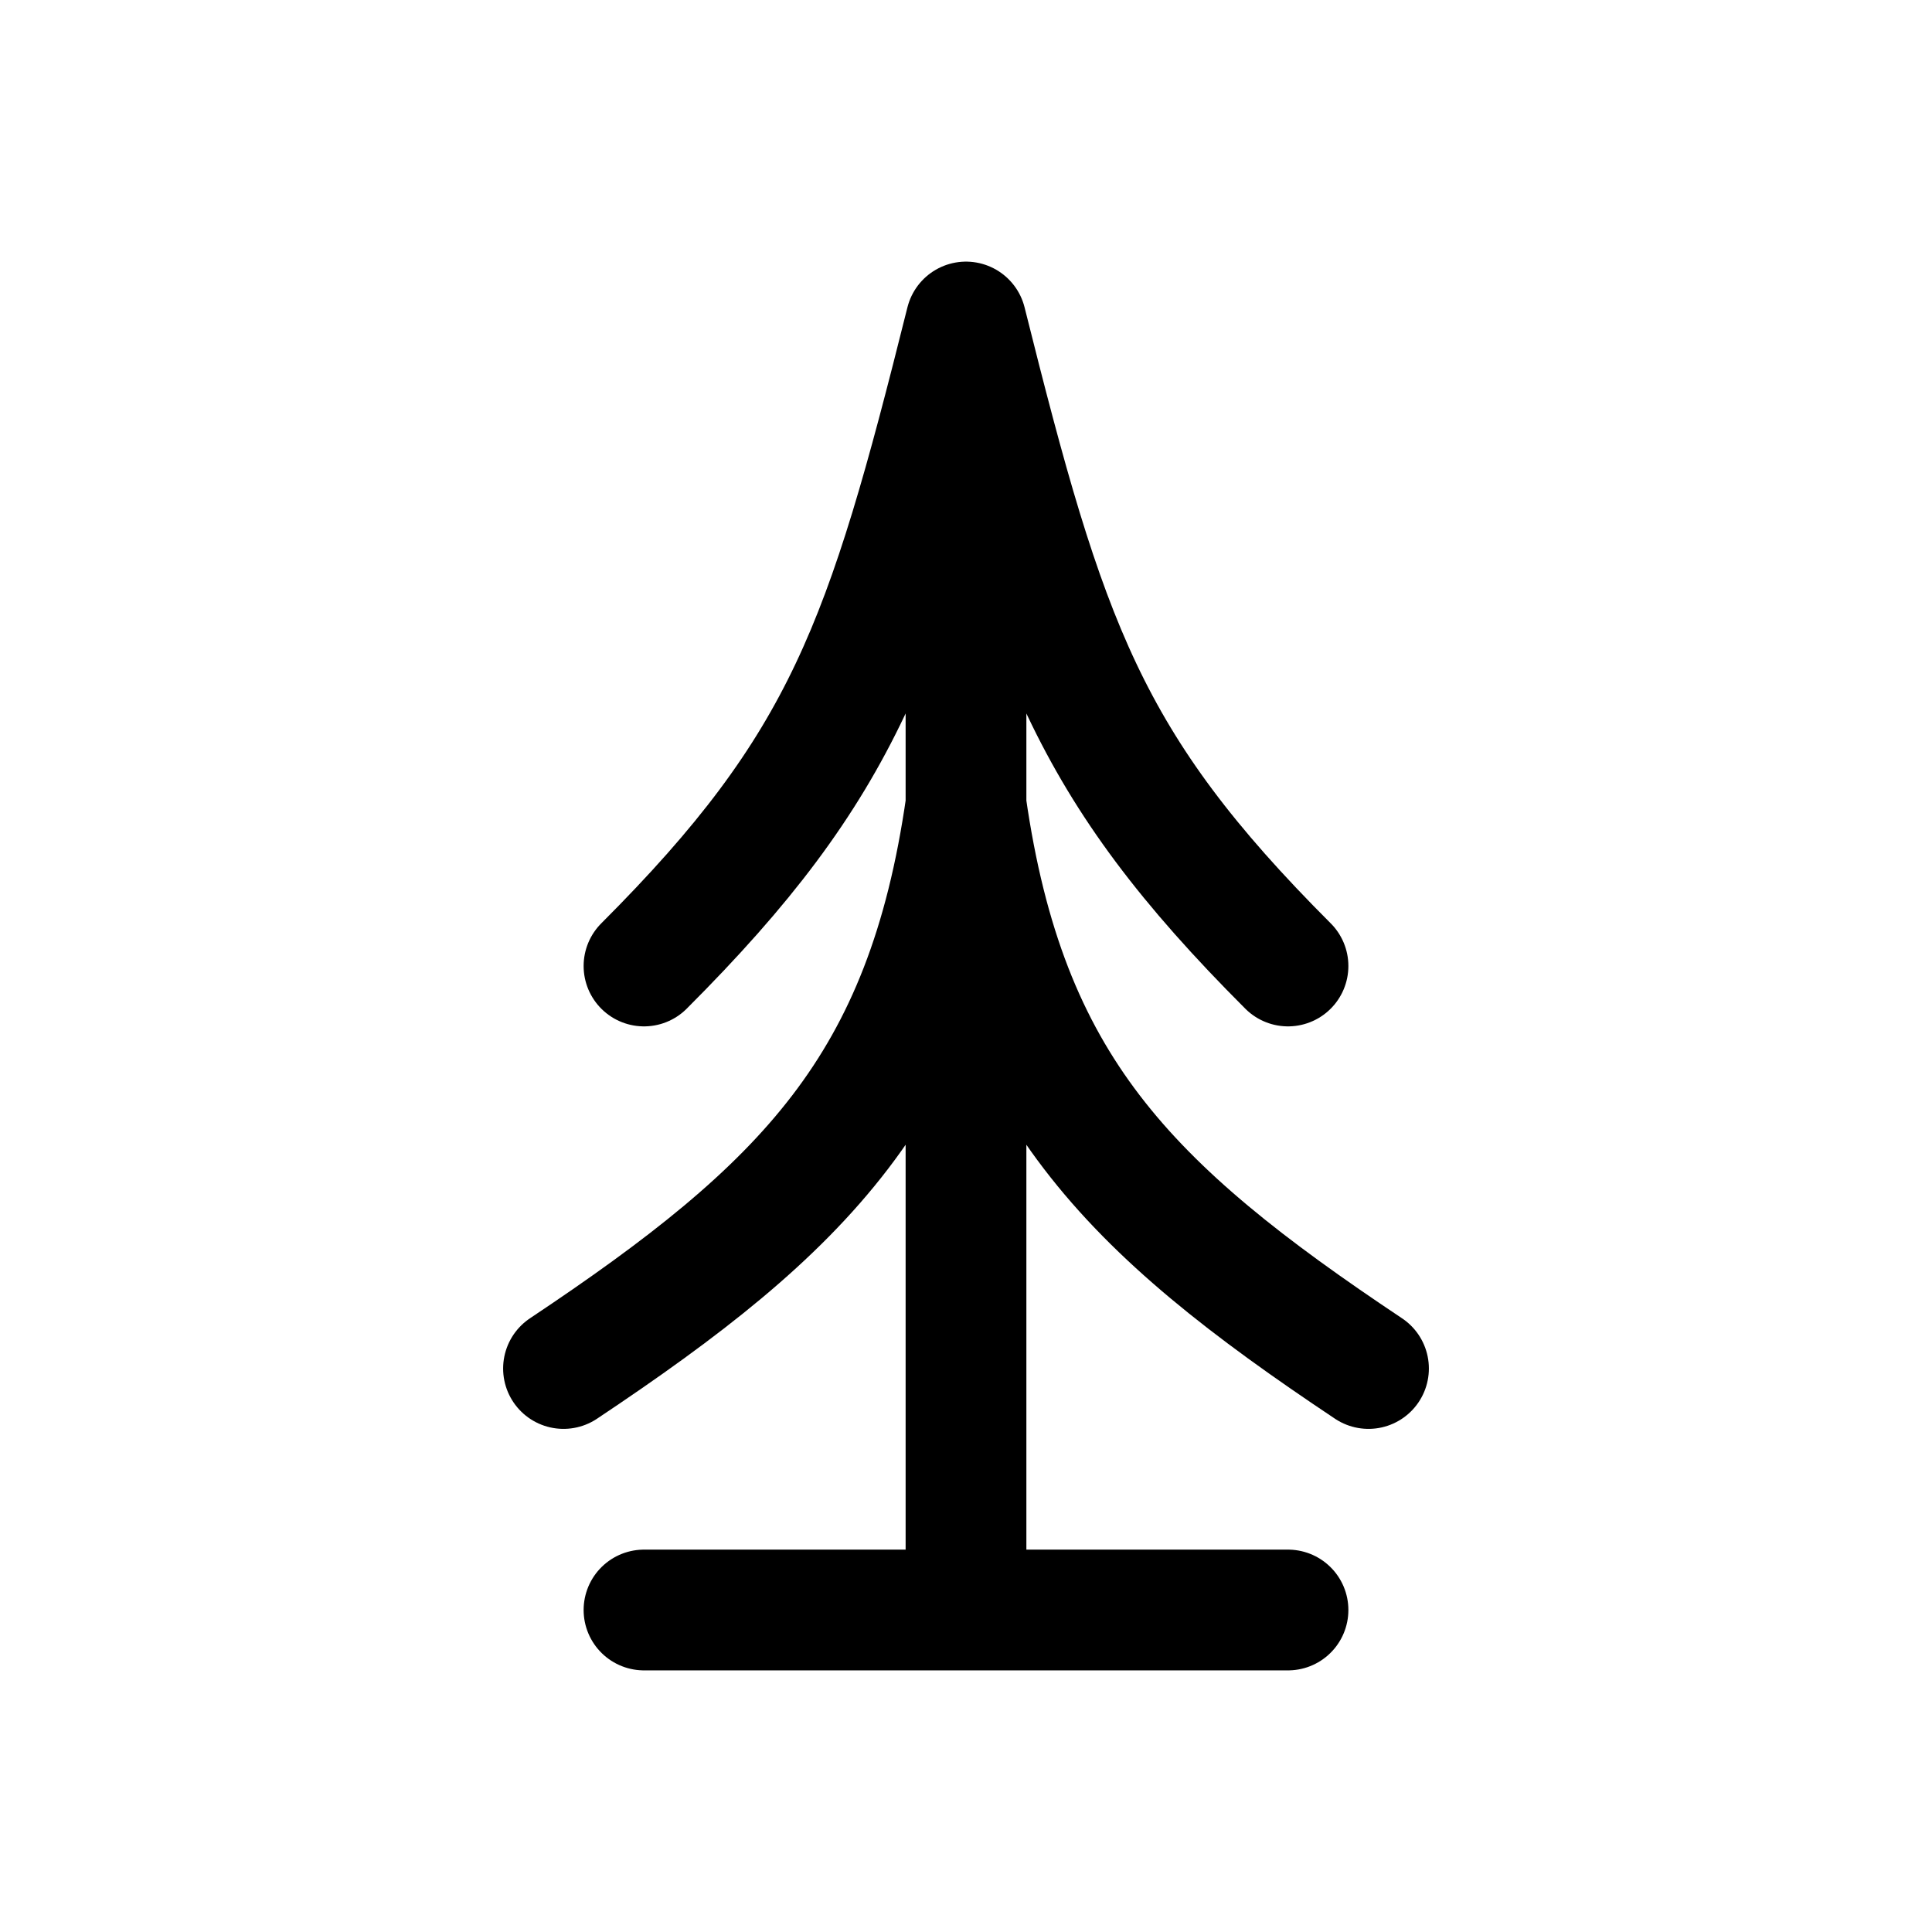 <svg id="treePine" xmlns="http://www.w3.org/2000/svg" fill="none" viewBox="0 0 24 24"><path stroke="currentColor" stroke-linecap="round" stroke-linejoin="round" stroke-width="1.5" d="M8 20h4m0 0h4m-4 0V10m0-6c-1 4-1.5 5.5-4 8m4-8c1 4 1.5 5.5 4 8m-4-8v6m-5 7c3-2 4.5-3.5 5-7m5 7c-3-2-4.5-3.5-5-7" /></svg>